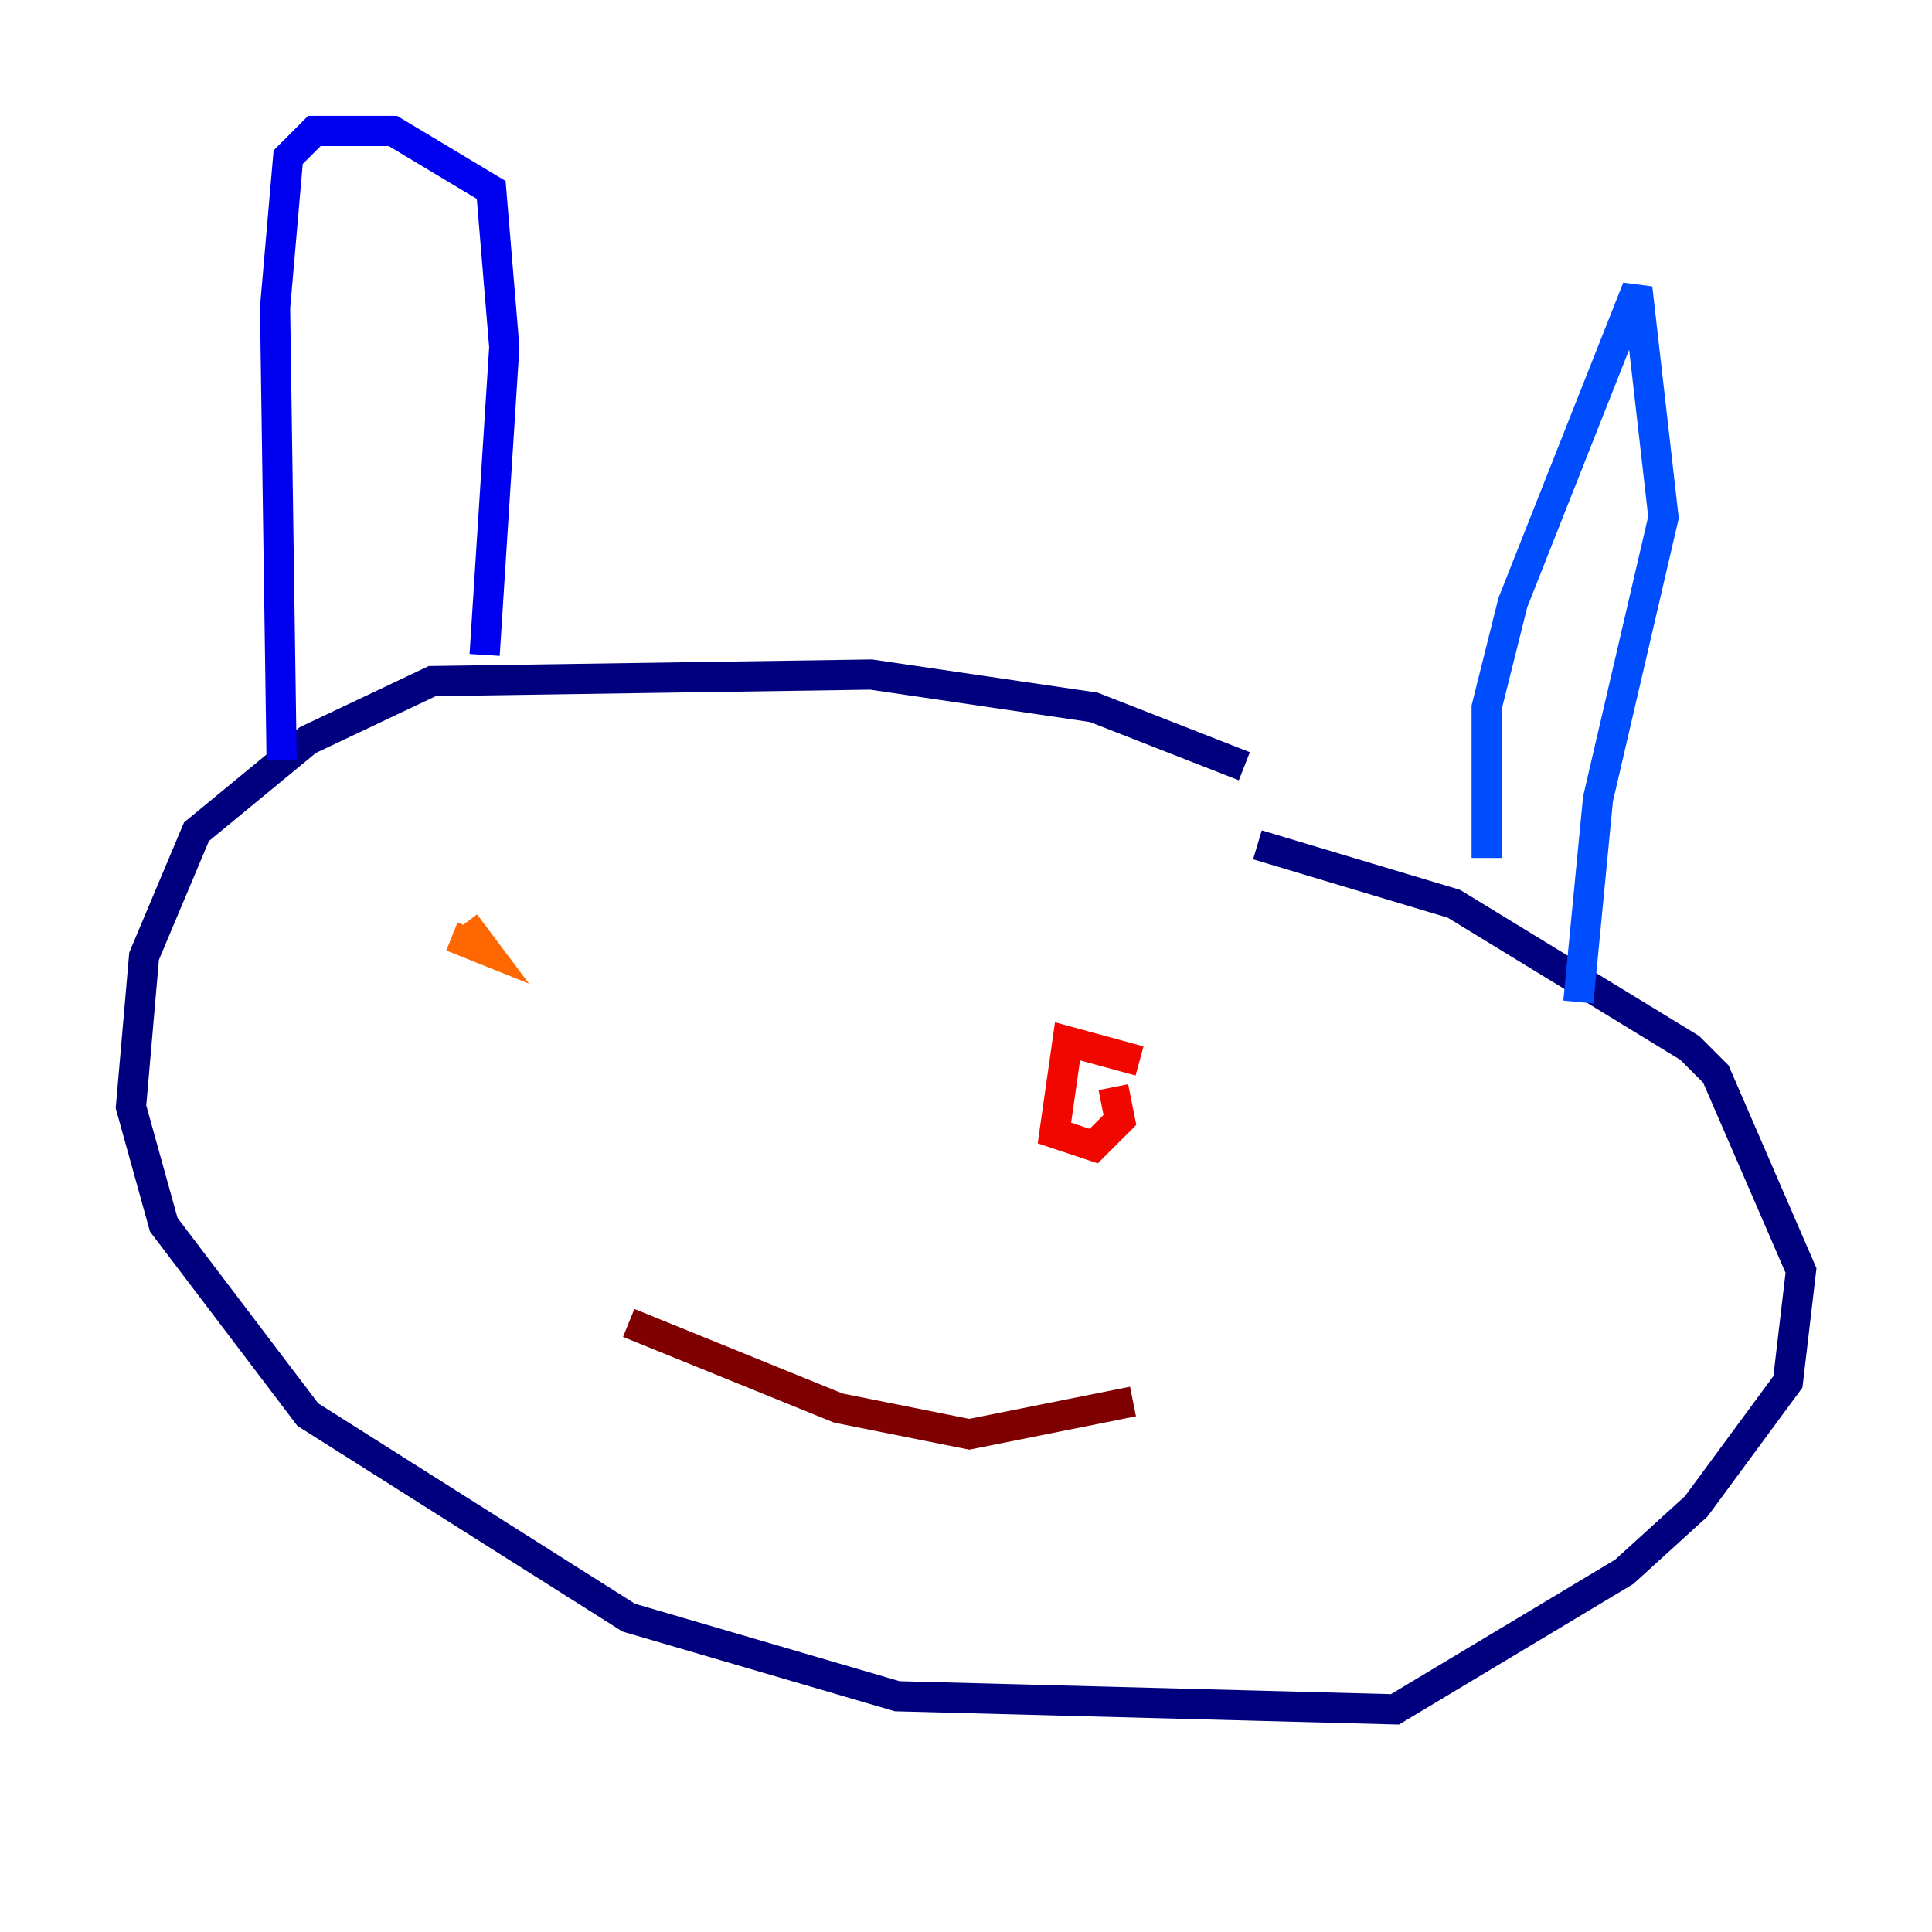 <?xml version="1.0" encoding="utf-8" ?>
<svg baseProfile="tiny" height="128" version="1.2" viewBox="0,0,128,128" width="128" xmlns="http://www.w3.org/2000/svg" xmlns:ev="http://www.w3.org/2001/xml-events" xmlns:xlink="http://www.w3.org/1999/xlink"><defs /><polyline fill="none" points="82.441,50.766 72.461,46.861 57.709,44.691 28.637,45.125 20.393,49.031 13.017,55.105 9.546,63.349 8.678,73.329 10.848,81.139 20.393,93.722 41.654,107.173 59.444,112.38 92.42,113.248 107.607,104.136 112.38,99.797 118.454,91.552 119.322,84.176 113.681,71.159 111.946,69.424 96.325,59.878 83.308,55.973" stroke="#00007f" stroke-width="2" /><polyline fill="none" points="18.658,50.332 18.224,20.393 19.091,10.414 20.827,8.678 26.034,8.678 32.542,12.583 33.41,22.997 32.108,43.39" stroke="#0000f1" stroke-width="2" /><polyline fill="none" points="98.495,56.841 98.495,46.861 100.231,39.919 108.475,19.091 110.21,34.278 105.871,52.936 104.57,66.386" stroke="#004cff" stroke-width="2" /><polyline fill="none" points="36.014,61.614 36.014,61.614" stroke="#00b0ff" stroke-width="2" /><polyline fill="none" points="29.939,62.047 29.939,62.047" stroke="#29ffcd" stroke-width="2" /><polyline fill="none" points="29.939,62.047 29.939,62.047" stroke="#7cff79" stroke-width="2" /><polyline fill="none" points="29.939,62.047 29.939,62.047" stroke="#cdff29" stroke-width="2" /><polyline fill="none" points="29.939,62.047 29.939,62.047" stroke="#ffc400" stroke-width="2" /><polyline fill="none" points="29.939,62.047 32.108,62.915 30.807,61.18" stroke="#ff6700" stroke-width="2" /><polyline fill="none" points="75.498,70.291 70.725,68.99 69.858,75.064 72.461,75.932 74.197,74.197 73.763,72.027" stroke="#f10700" stroke-width="2" /><polyline fill="none" points="41.654,87.647 55.539,93.288 64.217,95.024 75.064,92.854" stroke="#7f0000" stroke-width="2" /></svg>